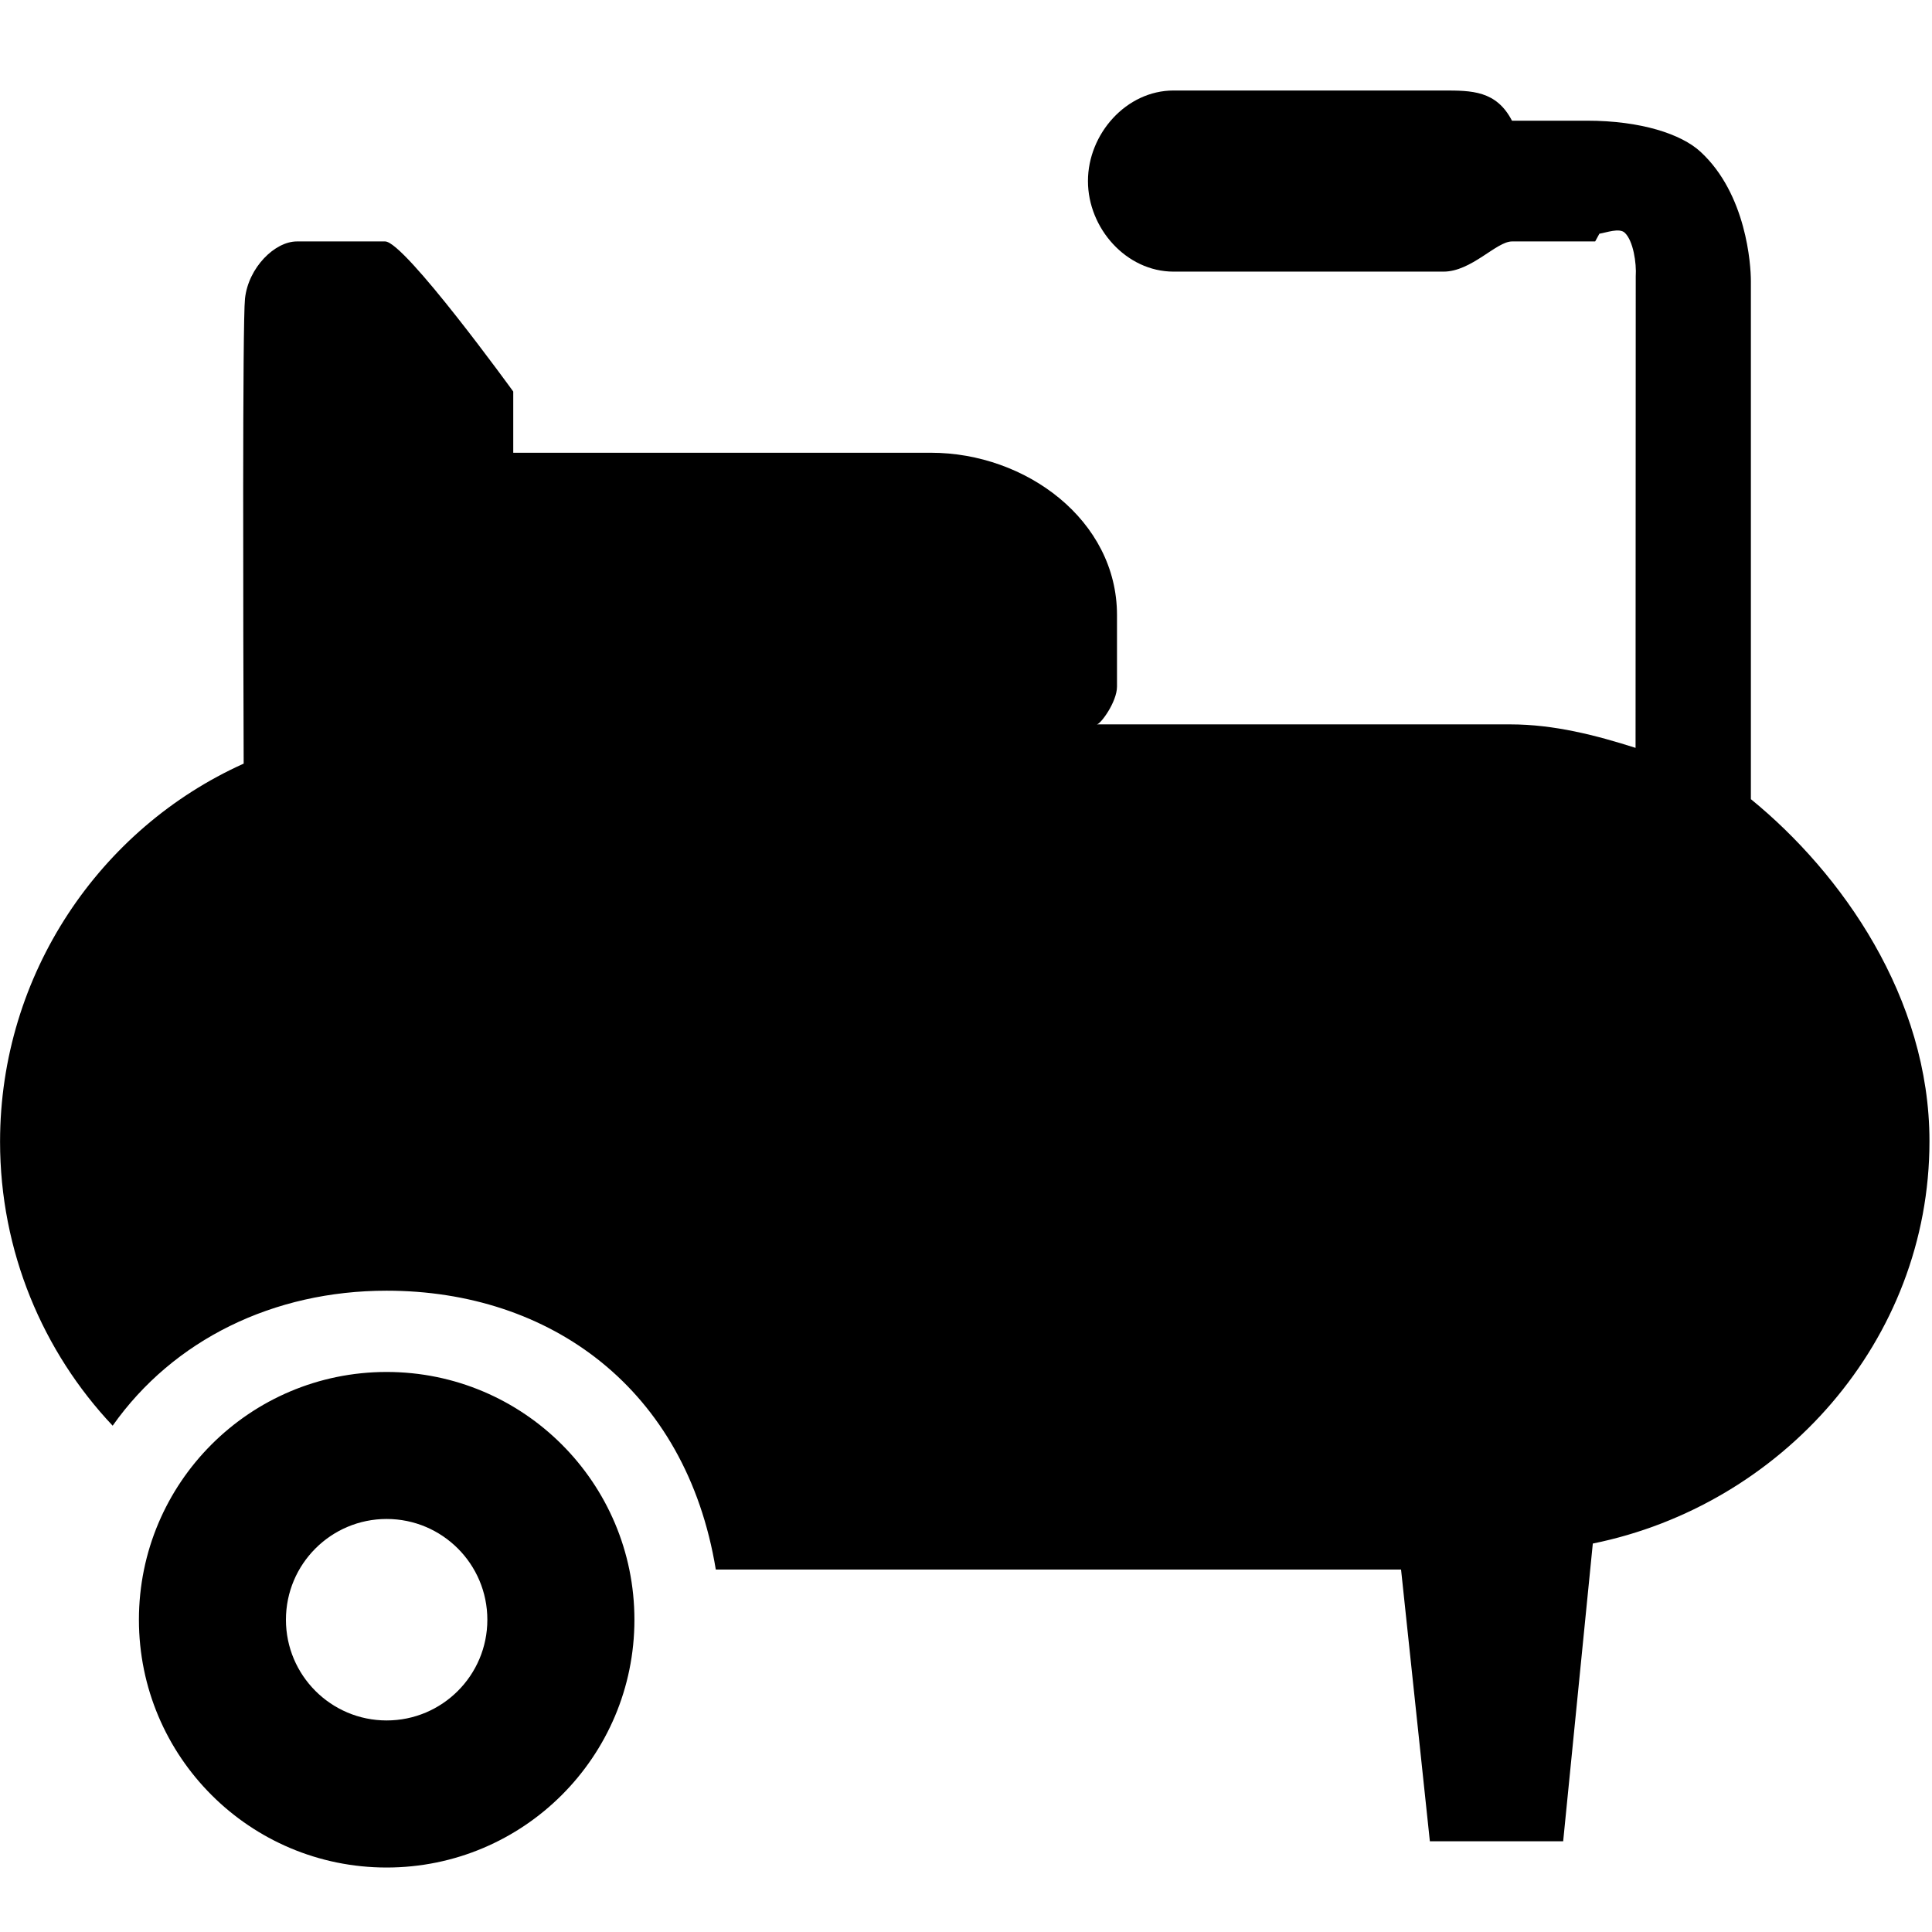 <!-- Generated by IcoMoon.io -->
<svg version="1.1" xmlns="http://www.w3.org/2000/svg" width="32" height="32" viewBox="0 0 32 32">
<title>compressor</title>
<path d="M29 13.241v-8.591c0-0.261-0.073-1.436-0.835-2.137-0.317-0.292-0.985-0.514-1.88-0.514h-1.242c-0.259-0.5-0.669-0.5-1.134-0.5h-4.471c-0.783 0-1.418 0.718-1.418 1.5s0.635 1.5 1.418 1.5h4.471c0.464 0 0.875-0.5 1.134-0.5h1.378l0.070-0.128c0.117-0.019 0.328-0.099 0.418-0.018 0.142 0.13 0.199 0.503 0.184 0.726l-0.003 7.808c-0.654-0.208-1.349-0.389-2.073-0.389h-6.851c0.063 0 0.335-0.373 0.335-0.626v-1.185c0-1.572-1.511-2.688-3.081-2.688h-6.919v-1.014c0 0-1.8-2.486-2.122-2.486h-1.462c-0.365 0-0.803 0.432-0.859 0.946-0.043 0.396-0.030 5.427-0.022 7.703-2.378 1.069-4.035 3.486-4.035 6.262 0 1.817 0.71 3.48 1.865 4.704 1.005-1.424 2.663-2.236 4.538-2.236 2.707 0 4.96 1.619 5.452 4.619h11.35l0.477 4.5h2.208l0.491-4.931c3.12-0.633 5.576-3.355 5.576-6.663 0.001-2.38-1.456-4.441-2.956-5.665zM6.404 22.724c-2.266 0-4.103 1.837-4.103 4.104s1.837 4.104 4.103 4.104c2.267 0 4.104-1.837 4.104-4.104s-1.838-4.104-4.104-4.104zM6.404 28.496c-0.921 0-1.668-0.747-1.668-1.668 0-0.922 0.747-1.669 1.668-1.669s1.668 0.747 1.668 1.669c0 0.921-0.747 1.668-1.668 1.668z"></path>
</svg>
